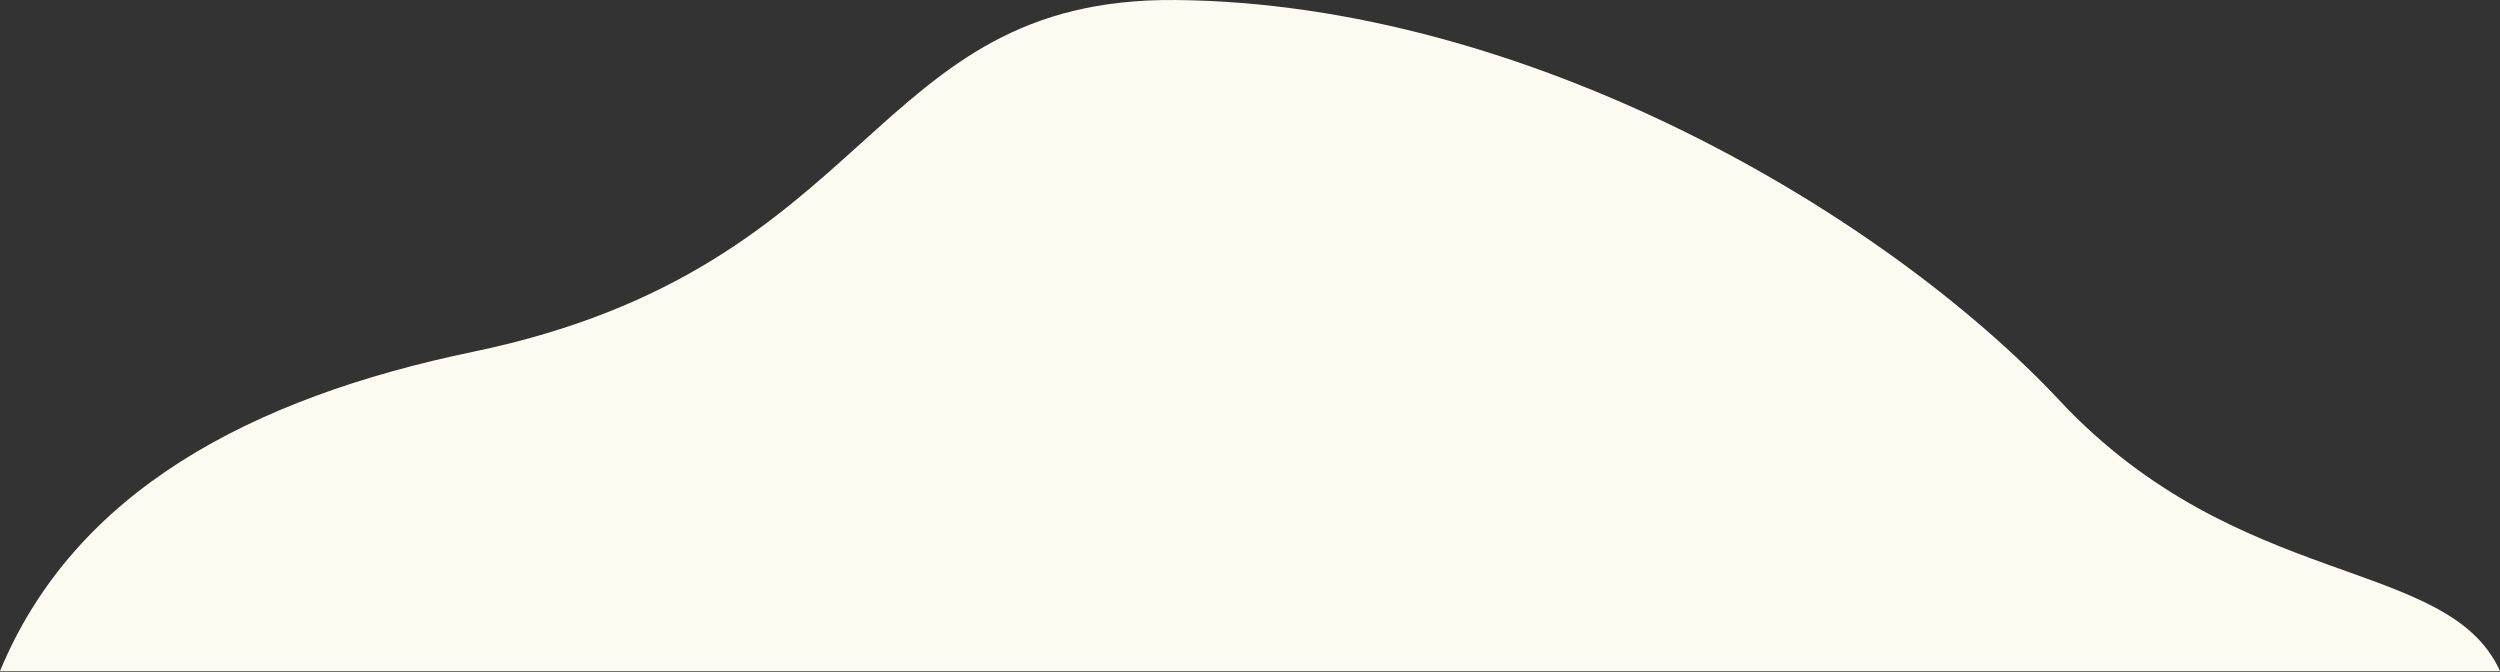 <?xml version="1.0" encoding="UTF-8" standalone="no"?><!DOCTYPE svg PUBLIC "-//W3C//DTD SVG 1.1//EN" "http://www.w3.org/Graphics/SVG/1.1/DTD/svg11.dtd"><svg width="100%" height="100%" viewBox="0 0 495 133" version="1.1" xmlns="http://www.w3.org/2000/svg" xmlns:xlink="http://www.w3.org/1999/xlink" xml:space="preserve" xmlns:serif="http://www.serif.com/" style="fill-rule:evenodd;clip-rule:evenodd;stroke-linejoin:round;stroke-miterlimit:2;"><rect x="0" y="0" width="495" height="133" fill="#333333" stroke="none"/><path d="M0,132.874c14.726,-35.601 49.665,-54.079 93.699,-63.229c80.598,-16.746 77.884,-70.227 139.157,-69.64c69.667,0.667 140.245,42.25 174.984,79.342c35.454,37.856 76.889,30.767 87.16,53.527l-495,0Z" style="fill:#fdfaf2;"/></svg>